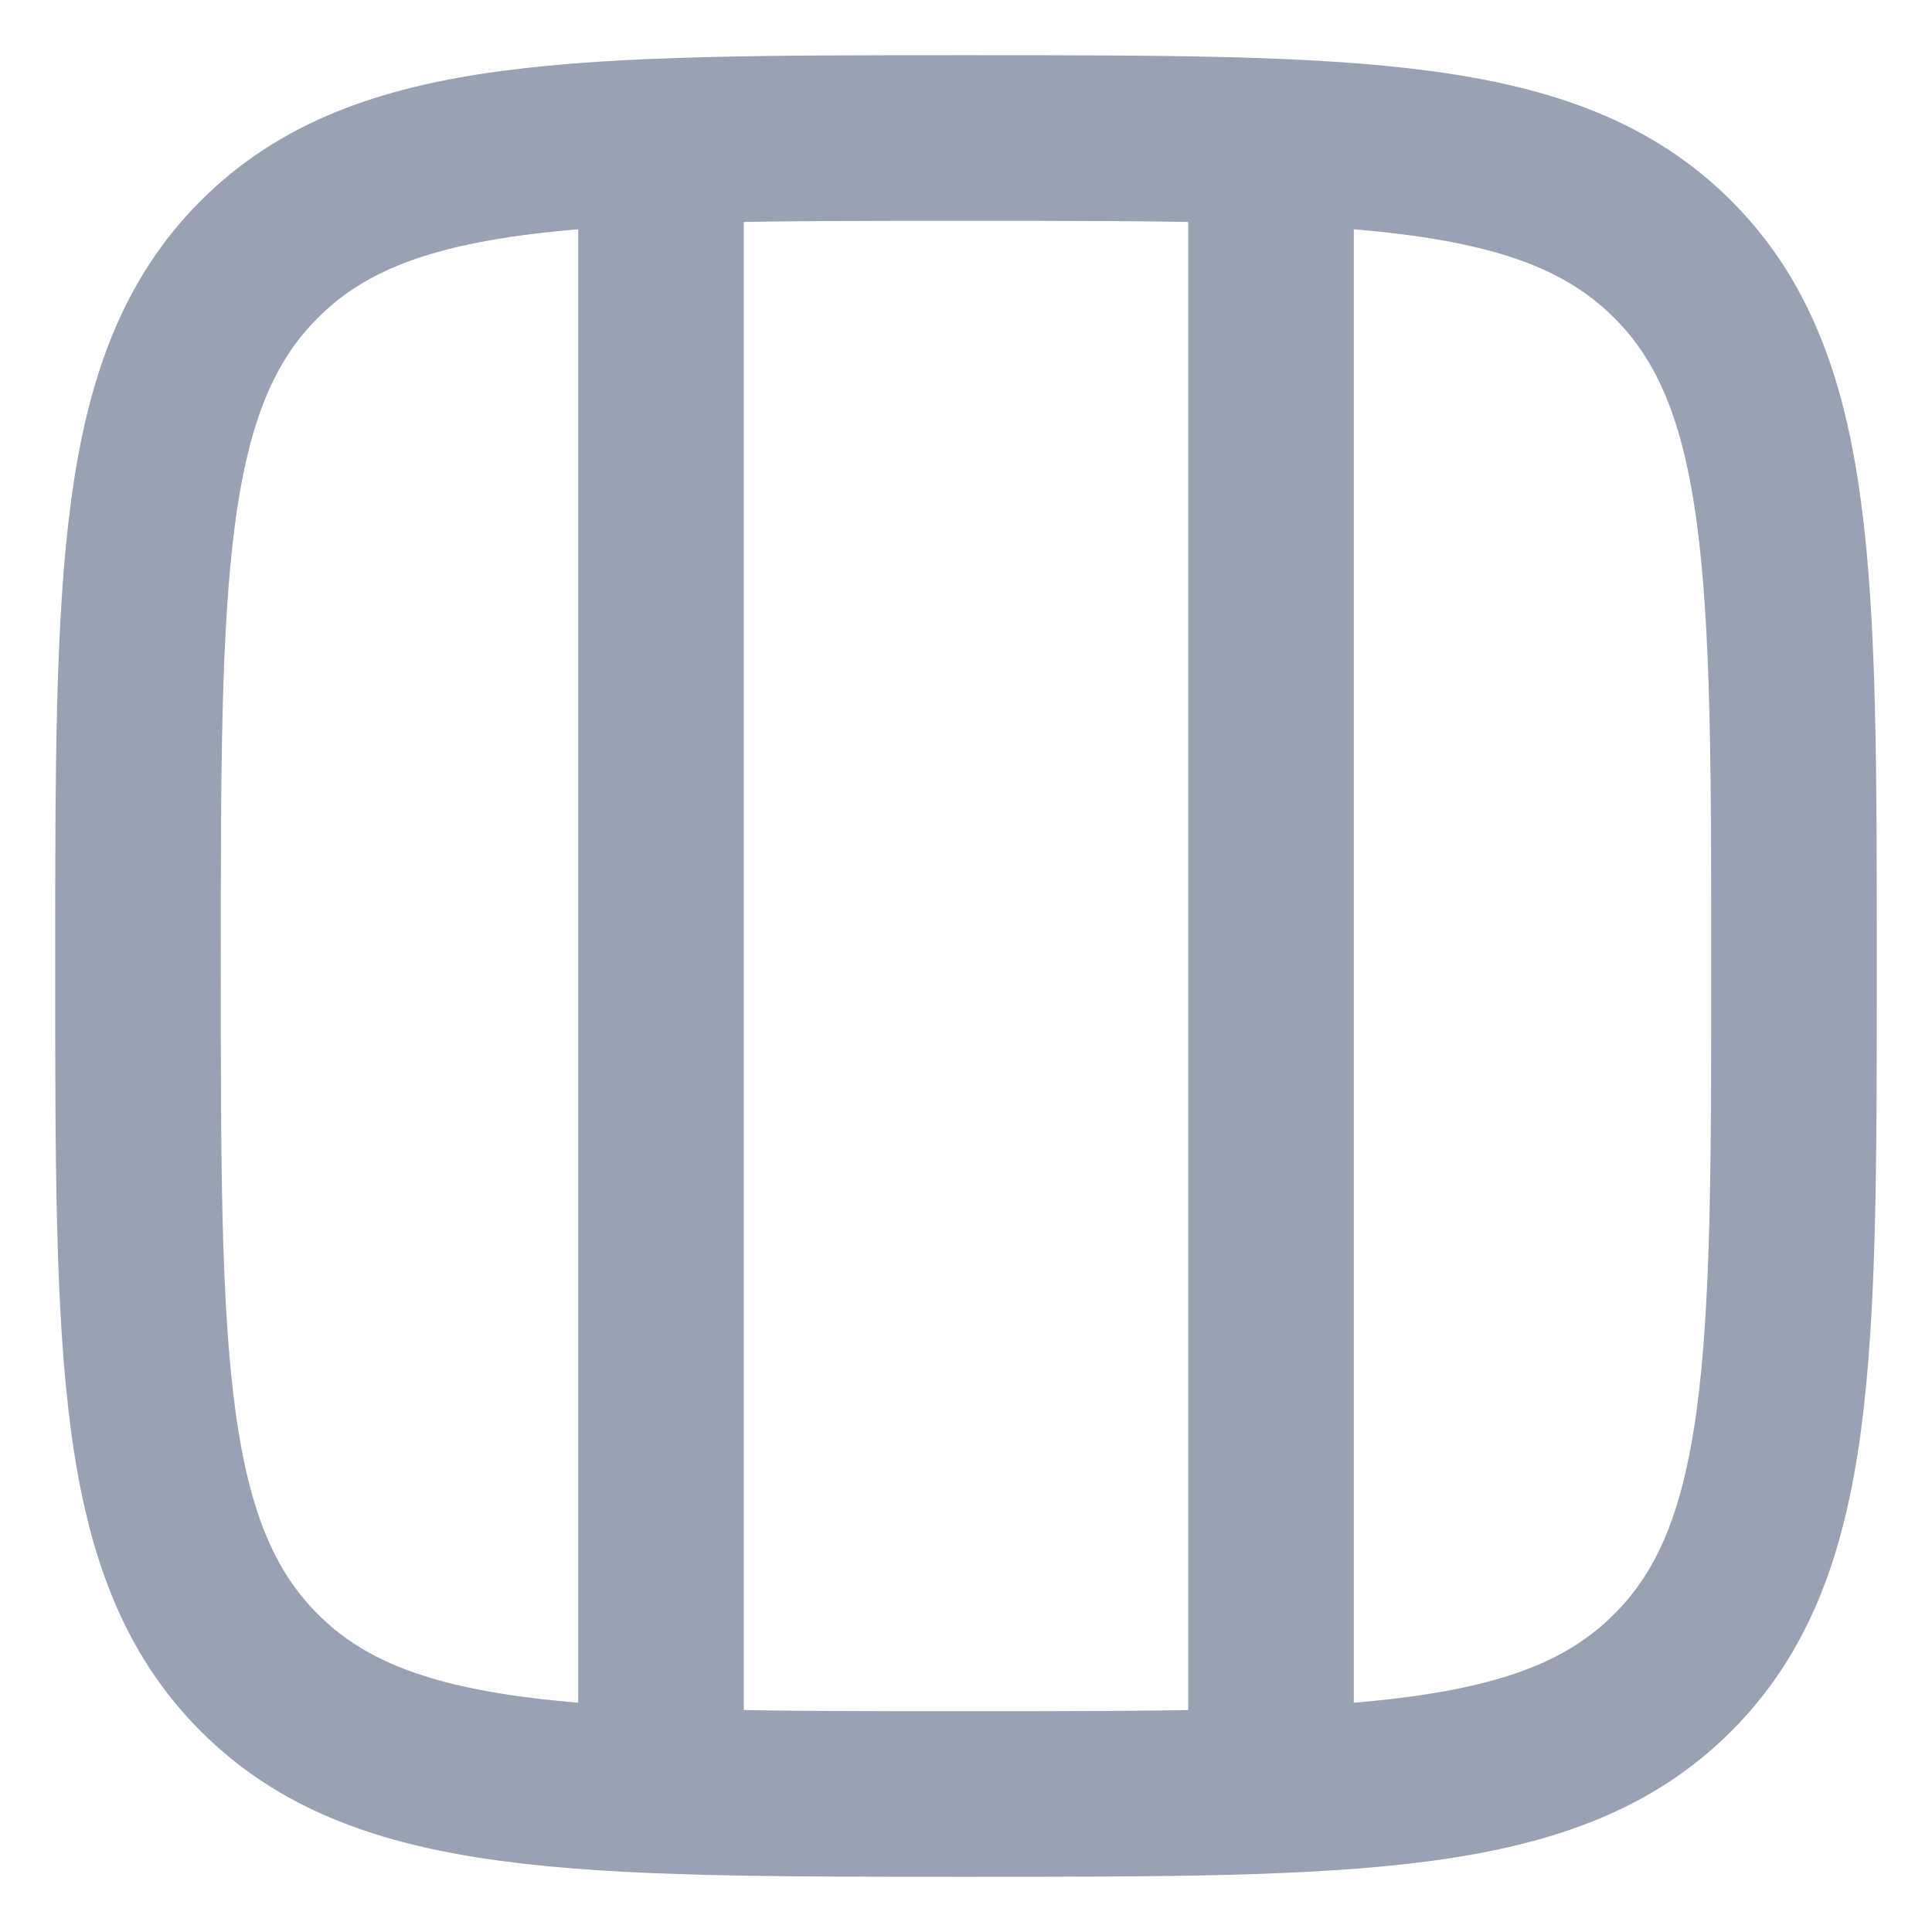 <svg width="14" height="14" viewBox="0 0 14 14" fill="none" xmlns="http://www.w3.org/2000/svg">
<path d="M12.121 1.879C13 2.757 13 4.172 13 7C13 9.828 13 11.243 12.121 12.121C11.243 13 9.828 13 7 13C4.172 13 2.757 13 1.879 12.121C1 11.243 1 9.828 1 7C1 4.172 1 2.757 1.879 1.879C2.757 1 4.172 1 7 1C9.828 1 11.243 1 12.121 1.879Z" stroke="#98A2B3" stroke-width="1.2" stroke-linecap="round" stroke-linejoin="round"/>
<path d="M4.79 1V13" stroke="#98A2B3" stroke-width="1.2"/>
<path d="M9.21 1V13" stroke="#98A2B3" stroke-width="1.2"/>
</svg>
